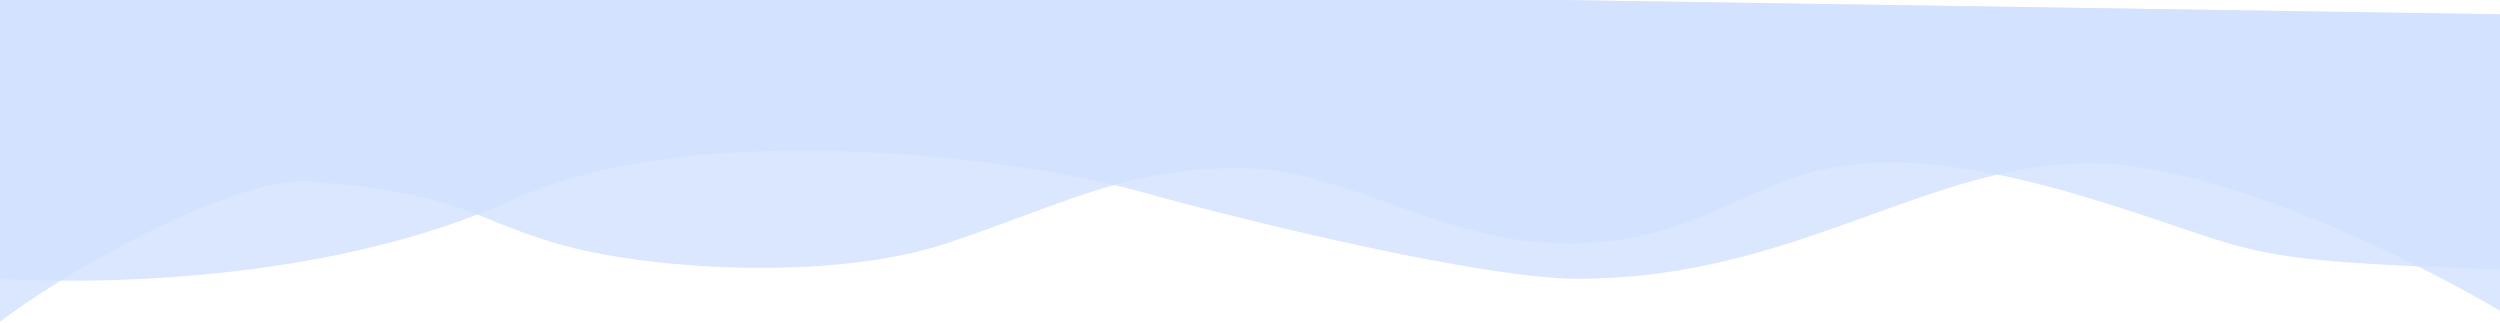 <svg width="1480" height="191" viewBox="0 0 1480 191" fill="none" xmlns="http://www.w3.org/2000/svg">
<path d="M184.5 107.5C137.738 103.603 34.5 163.5 0 190.5V-14L1480 8.491V159.5C1325.5 154.5 1340 150 1250.5 121.5C1043.24 55.5 1052.78 138.879 936.5 144C857.054 147.499 799.955 99.5 733 99.5C666.045 99.5 629.453 121.009 560.5 144C491.547 166.991 380.965 159.494 329 144C276.327 128.295 274.5 115 184.5 107.5Z" fill="#D0E1FD" fill-opacity="0.8"/>
<path d="M304.103 118C171.914 178.01 0 165 0 165C0 165 0.001 54.5 0 -14L1480 8.5V74V184C1480 184 1367.91 116.2 1269.43 99.5C1157.39 80.5 1076.63 165 934.316 165C878.577 165 744.109 132.593 673.975 113.147C603.841 93.701 413.14 68.5 304.103 118Z" fill="#D0E1FD" fill-opacity="0.8"/>
</svg>
